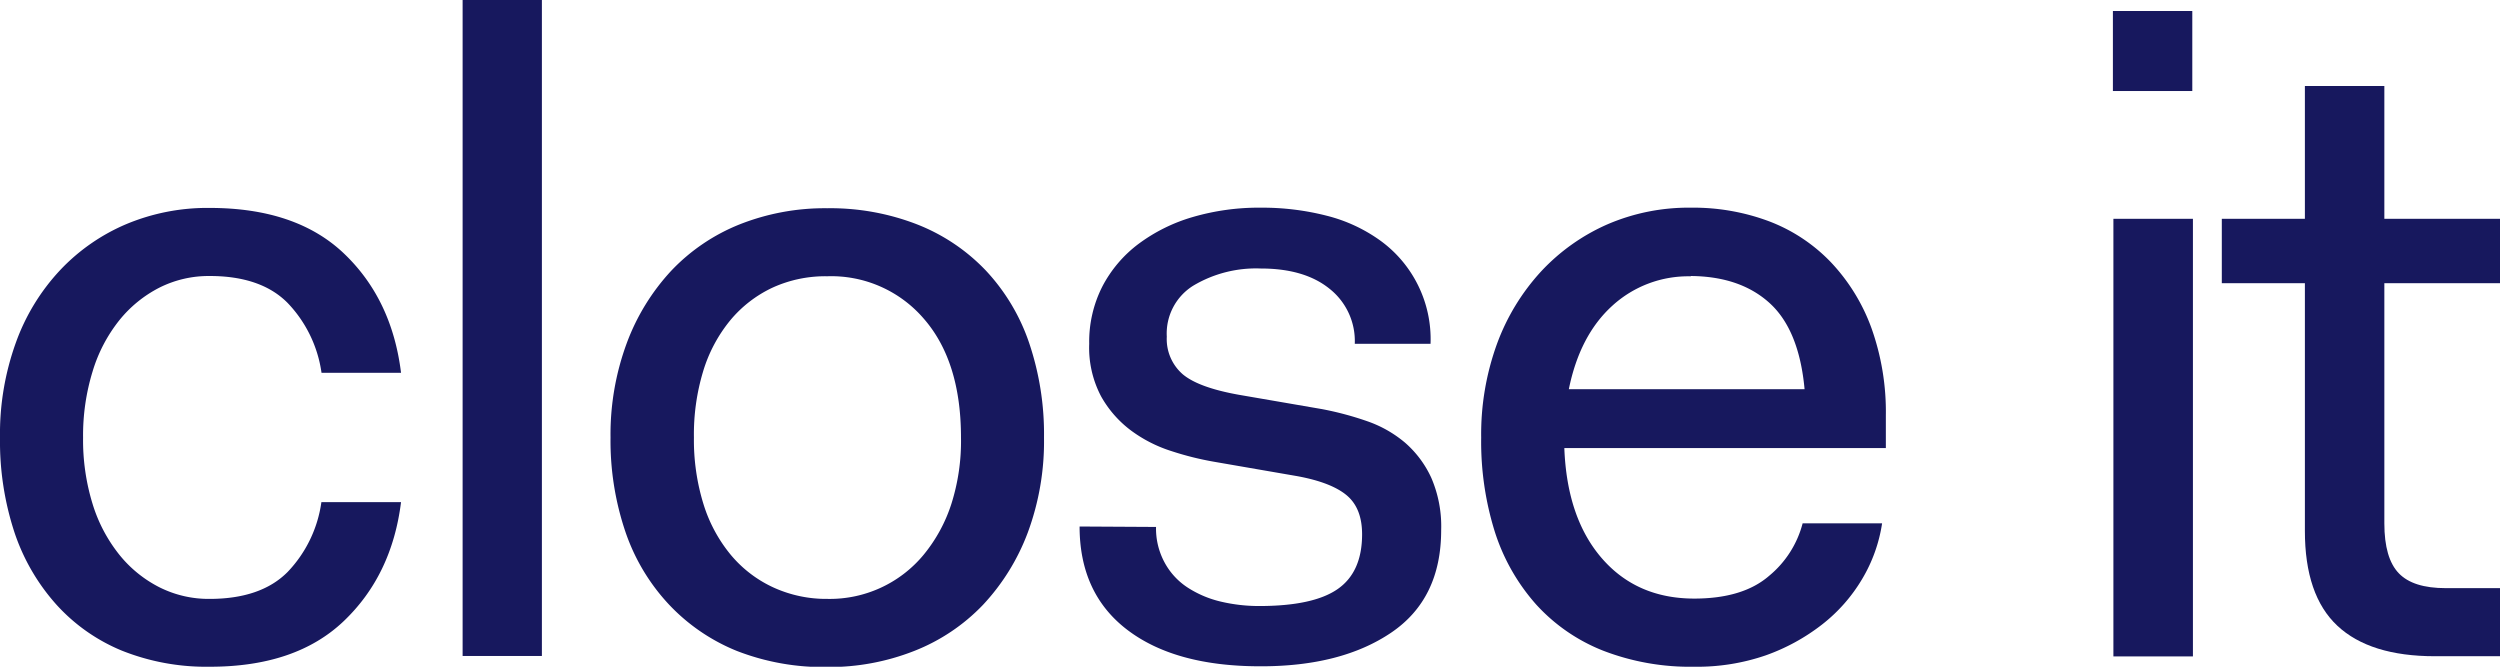 <svg xmlns="http://www.w3.org/2000/svg" viewBox="0 0 399.9 106.65"><defs><style>.cls-1{fill:#17185e;}</style></defs><g id="Livello_2" data-name="Livello 2"><g id="Livello_1-2" data-name="Livello 1"><path class="cls-1" d="M0,70A43.06,43.06,0,0,1,2.53,54.83,33.49,33.49,0,0,1,9.61,43.22a31.35,31.35,0,0,1,10.62-7.38,33.58,33.58,0,0,1,13.29-2.58q13.86,0,21.52,7.31t9.11,19.06H51.43A20.21,20.21,0,0,0,46,48.45q-4.27-4.31-12.5-4.3a17.55,17.55,0,0,0-8,1.86,19.77,19.77,0,0,0-6.43,5.24,24.35,24.35,0,0,0-4.26,8.17A34.84,34.84,0,0,0,13.29,70a34.67,34.67,0,0,0,1.52,10.61,24.48,24.48,0,0,0,4.26,8.1,19.61,19.61,0,0,0,6.43,5.23,17.55,17.55,0,0,0,8,1.86q8.23,0,12.5-4.3a20.18,20.18,0,0,0,5.41-11.18H64.15Q62.69,92,55,99.34t-21.52,7.31a36.27,36.27,0,0,1-14-2.58A29,29,0,0,1,9,96.69,32.92,32.92,0,0,1,2.31,85.15,46.71,46.71,0,0,1,0,70Z"/><path class="cls-1" d="M74,0H86.68V104.93H74Z"/><path class="cls-1" d="M97.66,70a42.16,42.16,0,0,1,2.6-15.12,34.72,34.72,0,0,1,7.15-11.61,30.82,30.82,0,0,1,10.91-7.38,37,37,0,0,1,14-2.58,38.31,38.31,0,0,1,14.37,2.58,30.57,30.57,0,0,1,11,7.38,31.91,31.91,0,0,1,6.94,11.61A45.51,45.51,0,0,1,167,70a42,42,0,0,1-2.6,15.2,34.74,34.74,0,0,1-7.15,11.54,30.74,30.74,0,0,1-11,7.38,37.13,37.13,0,0,1-13.94,2.58,38.14,38.14,0,0,1-14.45-2.58A30.73,30.73,0,0,1,107,96.69a32.15,32.15,0,0,1-6.93-11.54A45.36,45.36,0,0,1,97.66,70ZM111,70a34.67,34.67,0,0,0,1.52,10.61,23.72,23.72,0,0,0,4.34,8.1,19.43,19.43,0,0,0,6.79,5.23,20.32,20.32,0,0,0,8.74,1.86,19.48,19.48,0,0,0,15.38-7.09,24.73,24.73,0,0,0,4.41-8.1A33.17,33.17,0,0,0,153.72,70q0-12.18-5.93-19a19.51,19.51,0,0,0-15.45-6.81A20.32,20.32,0,0,0,123.6,46a19.57,19.57,0,0,0-6.79,5.24,23.61,23.61,0,0,0-4.34,8.17A34.84,34.84,0,0,0,111,70Z"/><path class="cls-1" d="M184.92,84.29A11.41,11.41,0,0,0,186.3,90,11,11,0,0,0,190,94a16.76,16.76,0,0,0,5.27,2.23,26.45,26.45,0,0,0,6.14.71q8.67,0,12.57-2.72t3.9-8.75c0-2.77-.81-4.85-2.45-6.23s-4.29-2.41-7.95-3.08l-13.29-2.3a48.47,48.47,0,0,1-6.86-1.72,22,22,0,0,1-6.43-3.29,17.46,17.46,0,0,1-4.77-5.45A16.66,16.66,0,0,1,174.23,55a19.49,19.49,0,0,1,2.1-9.17,20.19,20.19,0,0,1,5.78-6.81,27.28,27.28,0,0,1,8.67-4.3,37.64,37.64,0,0,1,10.9-1.5,41.44,41.44,0,0,1,10.55,1.29,25.15,25.15,0,0,1,8.6,4,19.47,19.47,0,0,1,8,16.48H216.71a10.66,10.66,0,0,0-4.05-8.81q-4-3.23-11-3.23a19.6,19.6,0,0,0-10.76,2.73,9,9,0,0,0-4.26,8.17,7.46,7.46,0,0,0,2.53,6q2.52,2.14,9,3.3l13.29,2.29a50.67,50.67,0,0,1,7.22,1.93,19,19,0,0,1,6.07,3.44,16.62,16.62,0,0,1,4.19,5.6,19.57,19.57,0,0,1,1.59,8.38q0,11-8,16.41t-20.95,5.38q-13.58,0-21.23-5.81t-7.66-16.55Z"/><path class="cls-1" d="M236.93,70A42.33,42.33,0,0,1,239.46,55a34.76,34.76,0,0,1,7.08-11.61,32.09,32.09,0,0,1,10.62-7.52,32.79,32.79,0,0,1,13.29-2.65,34.55,34.55,0,0,1,12.64,2.22A26.92,26.92,0,0,1,292.92,42a30.45,30.45,0,0,1,6.43,10.46,39.88,39.88,0,0,1,2.31,14.05v5.16H250.23q.42,11.19,6,17.63T271,95.75q7.8,0,12-3.65a16.16,16.16,0,0,0,5.35-8.39h12.71a24.51,24.51,0,0,1-3.18,8.89,26.06,26.06,0,0,1-6.35,7.24,32.11,32.11,0,0,1-9.11,5A33.63,33.63,0,0,1,271,106.65a38.56,38.56,0,0,1-14.59-2.58,28.7,28.7,0,0,1-10.69-7.38,32.18,32.18,0,0,1-6.58-11.54A48.14,48.14,0,0,1,236.93,70Zm33.52-25.8a18,18,0,0,0-12.57,4.73q-5.19,4.73-6.93,13.33h37.71q-.87-9.47-5.57-13.76T270.45,44.15Z"/><path class="cls-1" d="M338.06,35h12.72v70H338.06Z"/><path class="cls-1" d="M368.69,45.3H355.4V35h13.29V13.76H381.4V35h18.5V45.3H381.4V83.71q0,5.6,2.32,8c1.53,1.58,4,2.37,7.51,2.37h8.67v10.89H389.49q-10.39,0-15.6-4.87t-5.2-15.2Z"/><rect class="cls-1" x="337.98" y="1.76" width="12.7" height="12.8"/></g></g></svg>